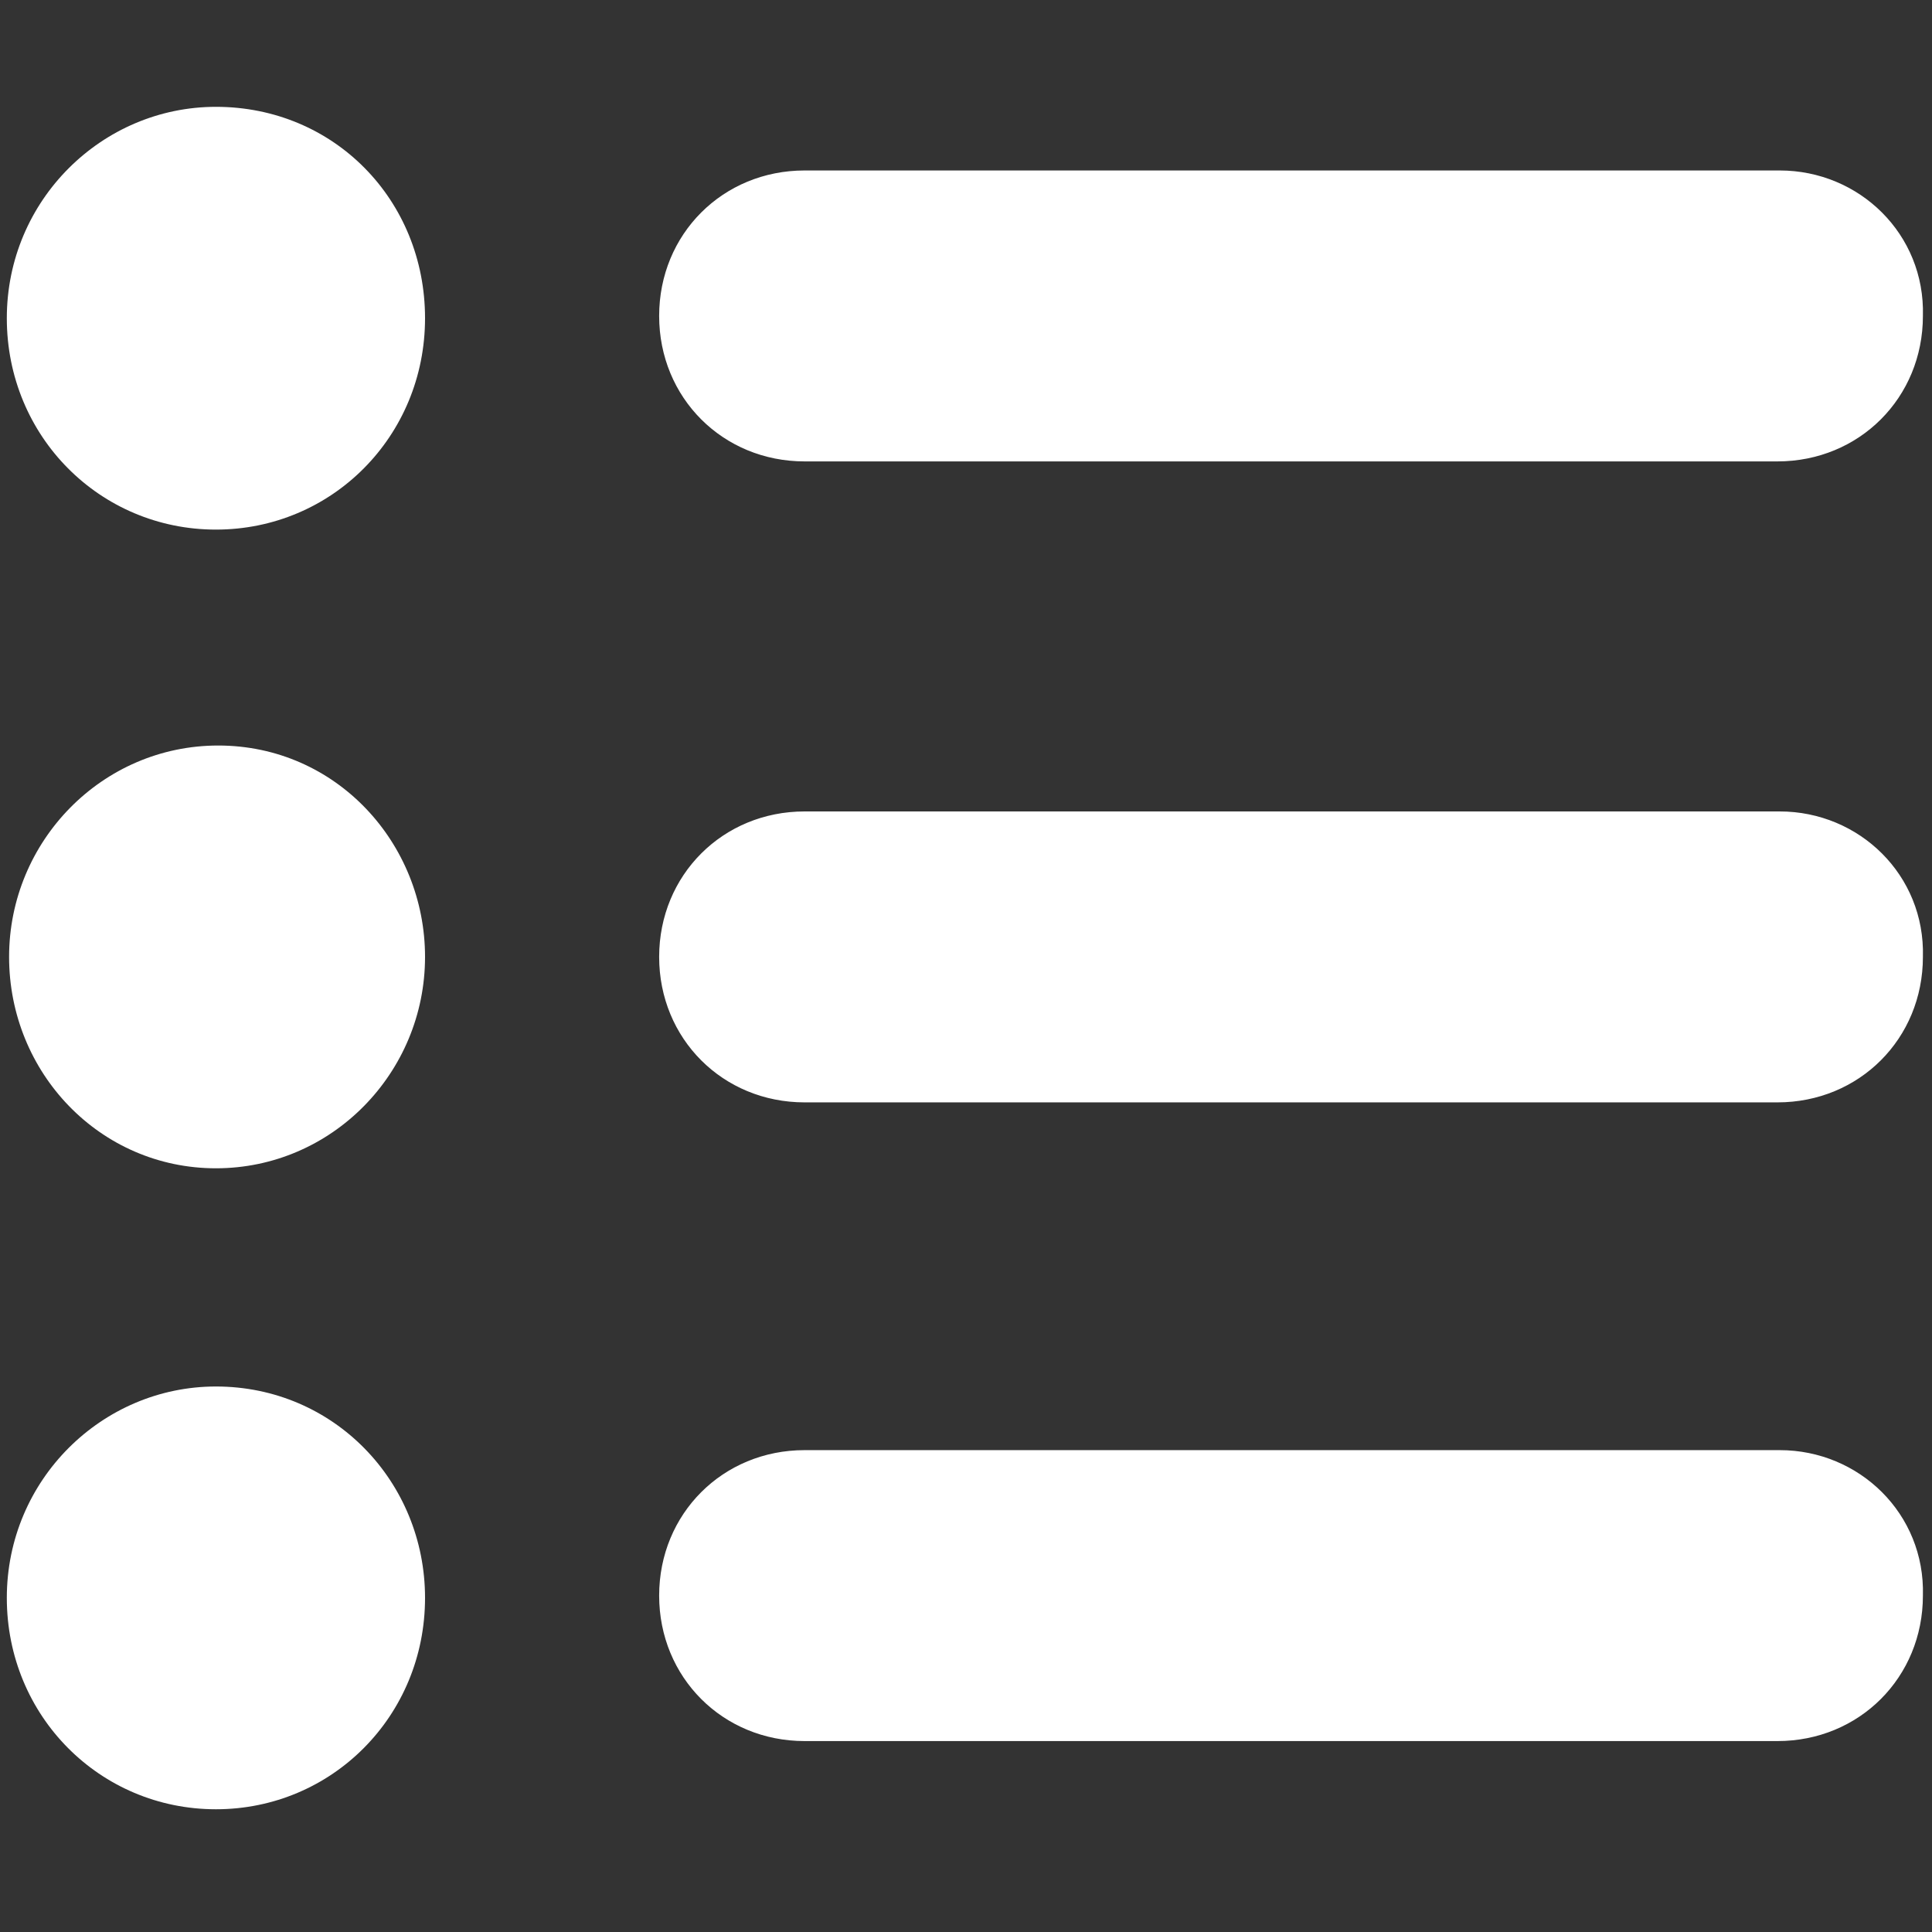 <?xml version="1.0" encoding="utf-8"?>
<!-- Generator: Adobe Illustrator 28.0.0, SVG Export Plug-In . SVG Version: 6.00 Build 0)  -->
<svg version="1.1" id="Layer_1" xmlns="http://www.w3.org/2000/svg" xmlns:xlink="http://www.w3.org/1999/xlink" x="0px" y="0px"
	 viewBox="0 0 85 85" style="enable-background:new 0 0 85 85;" xml:space="preserve">
<rect x="0" y="0" width="85" height="85" fill="#333333" stroke="none"/>
<style type="text/css">
	.st0{fill:#FFFFFF;}
</style>
<path class="st0" d="M18.7,42.1c0,5.1-4.1,9.3-9.2,9.3s-9.1-4.2-9.1-9.3c0-5.1,4.1-9.3,9.2-9.3C14.8,32.8,18.7,37.1,18.7,42.1z
	 M78.3,35.7H35.4c-3.6,0-6.4,2.8-6.4,6.4c0,3.6,2.8,6.4,6.4,6.4h42.8c3.6,0,6.4-2.8,6.4-6.4C84.7,38.5,81.8,35.7,78.3,35.7z
	 M9.5,4.7c-5,0-9.2,4.1-9.2,9.3c0,5.2,4.1,9.3,9.2,9.3s9.2-4.1,9.2-9.3C18.7,8.8,14.7,4.7,9.5,4.7z M78.3,7.5H35.4
	c-3.6,0-6.4,2.8-6.4,6.4c0,3.6,2.8,6.4,6.4,6.4h42.8c3.6,0,6.4-2.8,6.4-6.4C84.7,10.3,81.8,7.5,78.3,7.5z M9.5,61
	c-5,0-9.2,4.1-9.2,9.3s4.1,9.3,9.2,9.3c5.1,0,9.2-4.1,9.2-9.3C18.7,65.2,14.7,61,9.5,61z M78.3,63.8H35.4c-3.6,0-6.4,2.8-6.4,6.4
	c0,3.6,2.8,6.4,6.4,6.4h42.8c3.6,0,6.4-2.8,6.4-6.4C84.7,66.6,81.8,63.8,78.3,63.8z"/>
</svg>
